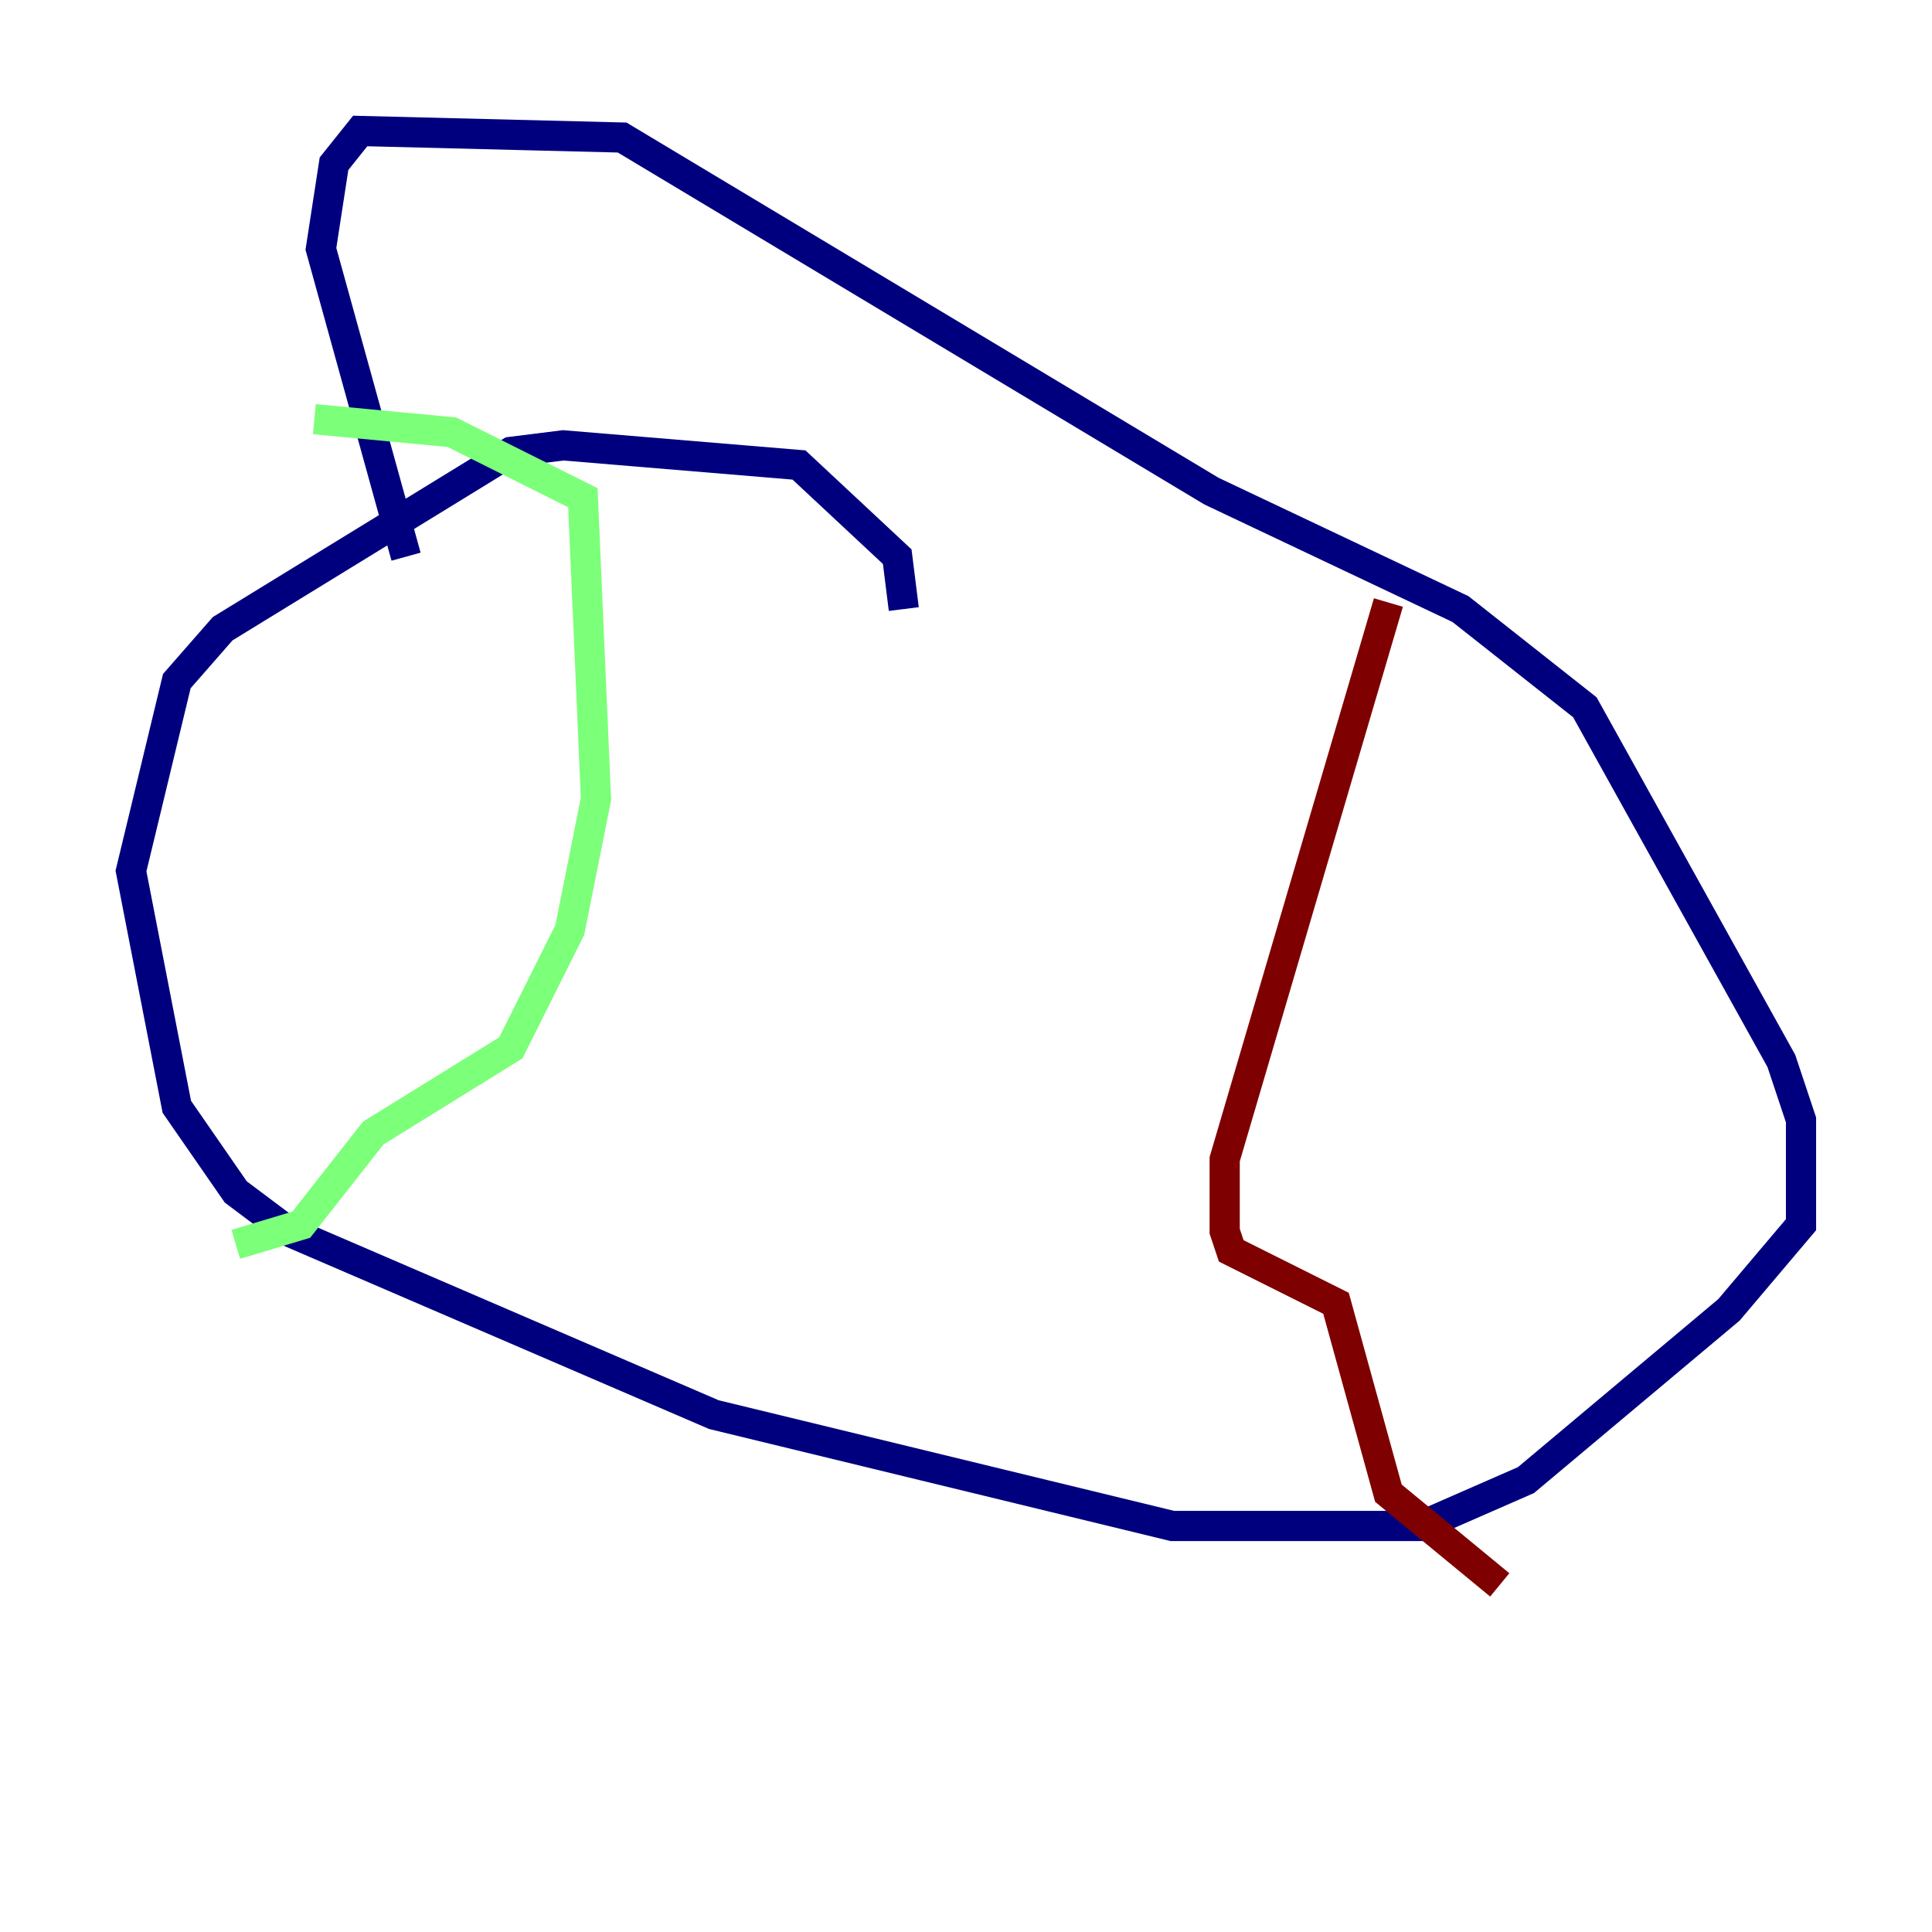 <?xml version="1.0" encoding="utf-8" ?>
<svg baseProfile="tiny" height="128" version="1.2" viewBox="0,0,128,128" width="128" xmlns="http://www.w3.org/2000/svg" xmlns:ev="http://www.w3.org/2001/xml-events" xmlns:xlink="http://www.w3.org/1999/xlink"><defs /><polyline fill="none" points="59.878,40.352 59.444,36.881 52.936,30.807 37.315,29.505 33.844,29.939 14.752,41.654 11.715,45.125 8.678,57.709 11.715,73.329 15.62,78.969 19.091,81.573 47.295,93.722 77.668,101.098 94.156,101.098 101.098,98.061 114.549,86.78 119.322,81.139 119.322,74.197 118.02,70.291 105.003,46.861 96.759,40.352 80.271,32.542 41.22,9.112 23.864,8.678 22.129,10.848 21.261,16.488 26.902,36.881" stroke="#00007f" stroke-width="2" /><polyline fill="none" points="20.827,27.77 29.939,28.637 38.617,32.976 39.485,52.936 37.749,61.614 33.844,69.424 24.732,75.064 19.959,81.139 15.62,82.441" stroke="#7cff79" stroke-width="2" /><polyline fill="none" points="91.986,39.919 81.139,76.8 81.139,81.573 81.573,82.875 88.515,86.346 91.986,98.929 99.363,105.003" stroke="#7f0000" stroke-width="2" /></svg>